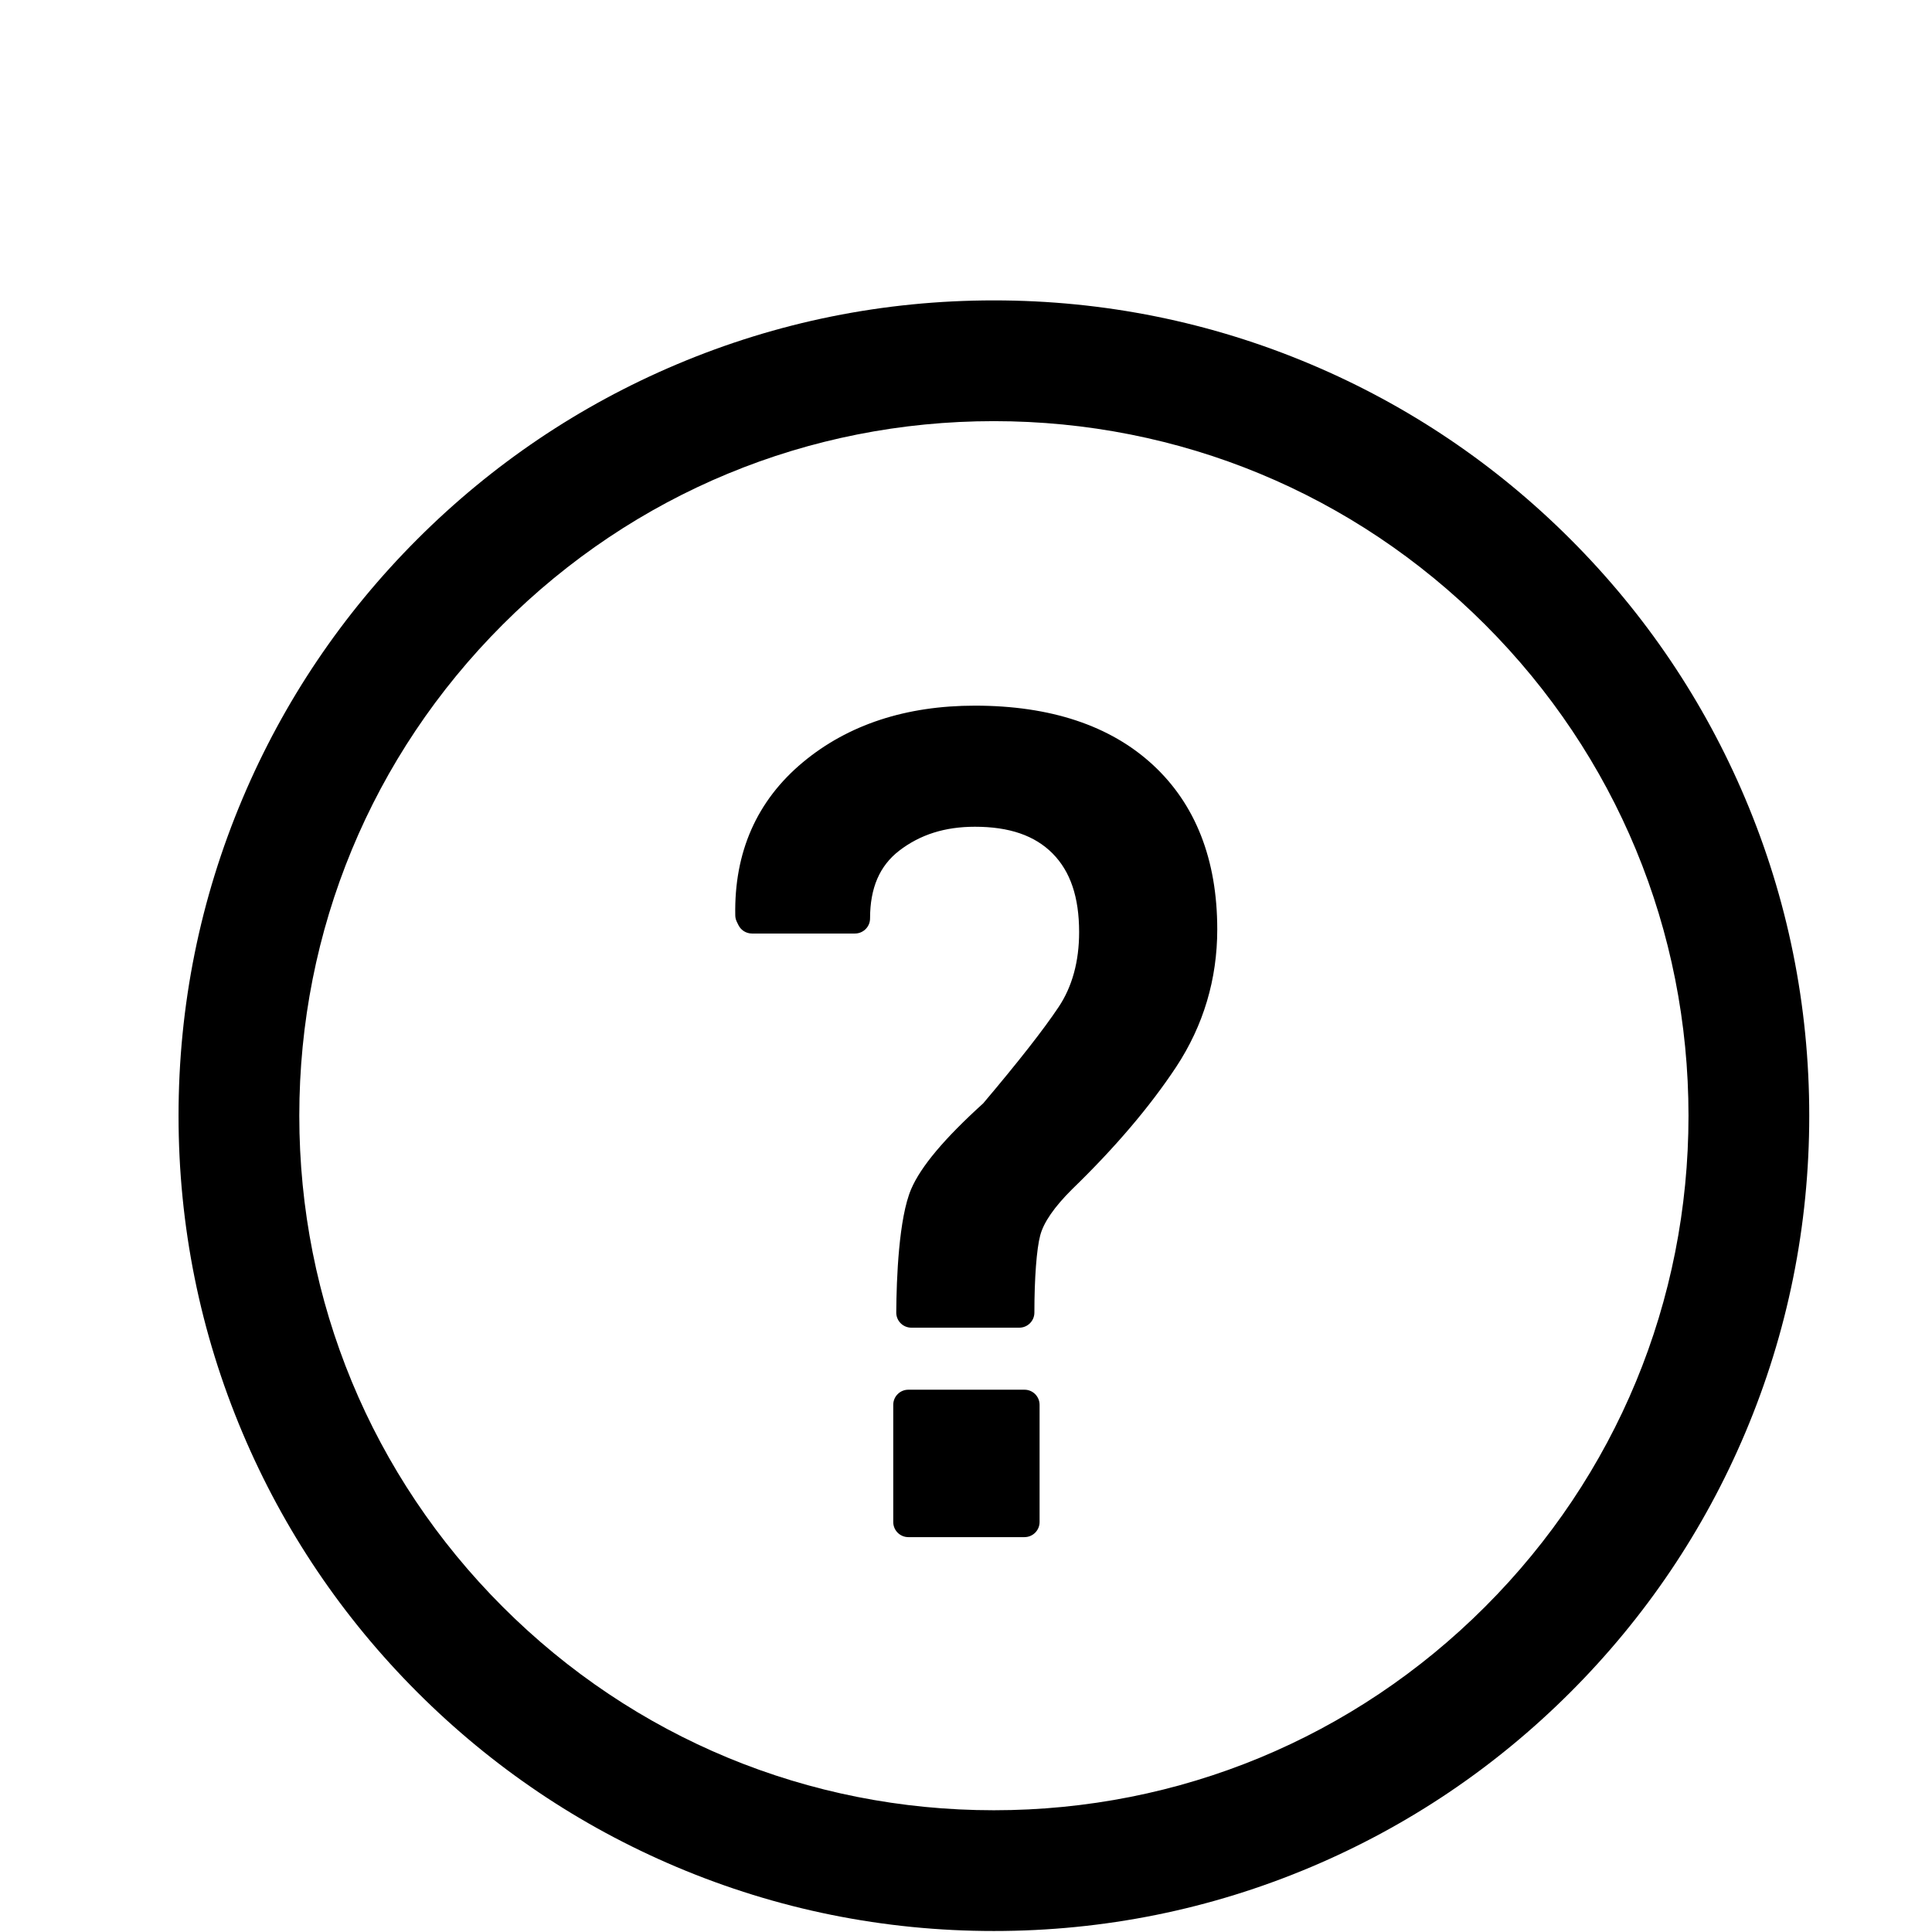 <?xml version="1.0" encoding="utf-8"?>
<!-- Generated by IcoMoon.io -->
<!DOCTYPE svg PUBLIC "-//W3C//DTD SVG 1.1//EN" "http://www.w3.org/Graphics/SVG/1.1/DTD/svg11.dtd">
<svg version="1.1" xmlns="http://www.w3.org/2000/svg" xmlns:xlink="http://www.w3.org/1999/xlink" width="16" height="16" viewBox="0 0 1024 1024">
<g id="icomoon-ignore">
</g>
<path d="M924.958 423.128c-21.771-51.462-52.93-97.673-92.612-137.349s-85.897-70.828-137.365-92.594c-53.301-22.542-109.9-33.971-168.227-33.971s-114.922 11.43-168.217 33.971c-51.461 21.766-97.671 52.919-137.345 92.596-39.673 39.675-70.825 85.887-92.59 137.35-22.54 53.295-33.968 109.892-33.968 168.218s11.429 114.922 33.968 168.217c21.765 51.462 52.917 97.671 92.59 137.345s85.883 70.826 137.345 92.591c53.294 22.54 109.891 33.969 168.217 33.969s114.926-11.429 168.227-33.968c51.468-21.765 97.684-52.916 137.365-92.589 39.683-39.675 70.842-85.884 92.612-137.345 22.547-53.296 33.979-109.894 33.979-168.22s-11.432-114.923-33.979-168.221zM787.096 851.654c-69.542 69.526-161.999 107.816-260.342 107.816-98.336 0-190.782-38.289-260.307-107.813s-107.813-161.971-107.813-260.308c0-98.337 38.289-190.786 107.814-260.314s161.971-107.82 260.306-107.82c98.341 0 190.799 38.292 260.341 107.823 69.544 69.532 107.843 161.979 107.843 260.312 0 98.331-38.299 190.776-107.842 260.304zM543 736.574h-61.558c-4.418 0-8 3.582-8 8v62.134c0 4.418 3.582 8 8 8h61.558c4.418 0 8-3.582 8-8v-62.134c0-4.418-3.582-8-8-8zM610.941 405.291c-22.525-20.756-54.228-31.28-94.224-31.28-36.571 0-67.243 10.093-91.167 30-24.419 20.339-36.478 47.654-35.842 81.188 0.022 1.168 0.3 2.318 0.814 3.368l0.852 1.738c1.343 2.742 4.13 4.48 7.184 4.48h54.59c4.418 0 8-3.582 8-8 0-16.125 5.050-27.865 15.428-35.883 11.107-8.551 24.238-12.708 40.141-12.708 18.247 0 31.719 4.634 41.178 14.161 9.463 9.552 14.063 23.188 14.063 41.687 0 15.526-3.648 28.872-10.845 39.666-7.93 11.898-21.387 29.088-40 51.096-20.554 18.619-33.037 33.476-38.154 45.402-6.605 15.352-7.801 47.586-7.926 65.434-0.015 2.131 0.821 4.181 2.323 5.692 1.502 1.513 3.545 2.363 5.677 2.363h57.214c4.418 0 8-3.582 8-8 0-18.114 1.175-33.758 3.081-40.882 1.786-6.869 7.46-15.095 16.865-24.448 22.683-21.957 41.256-43.781 55.213-64.883 14.442-21.938 21.765-46.464 21.765-72.897 0-36.991-11.516-66.361-34.23-87.294z"></path>
</svg>
